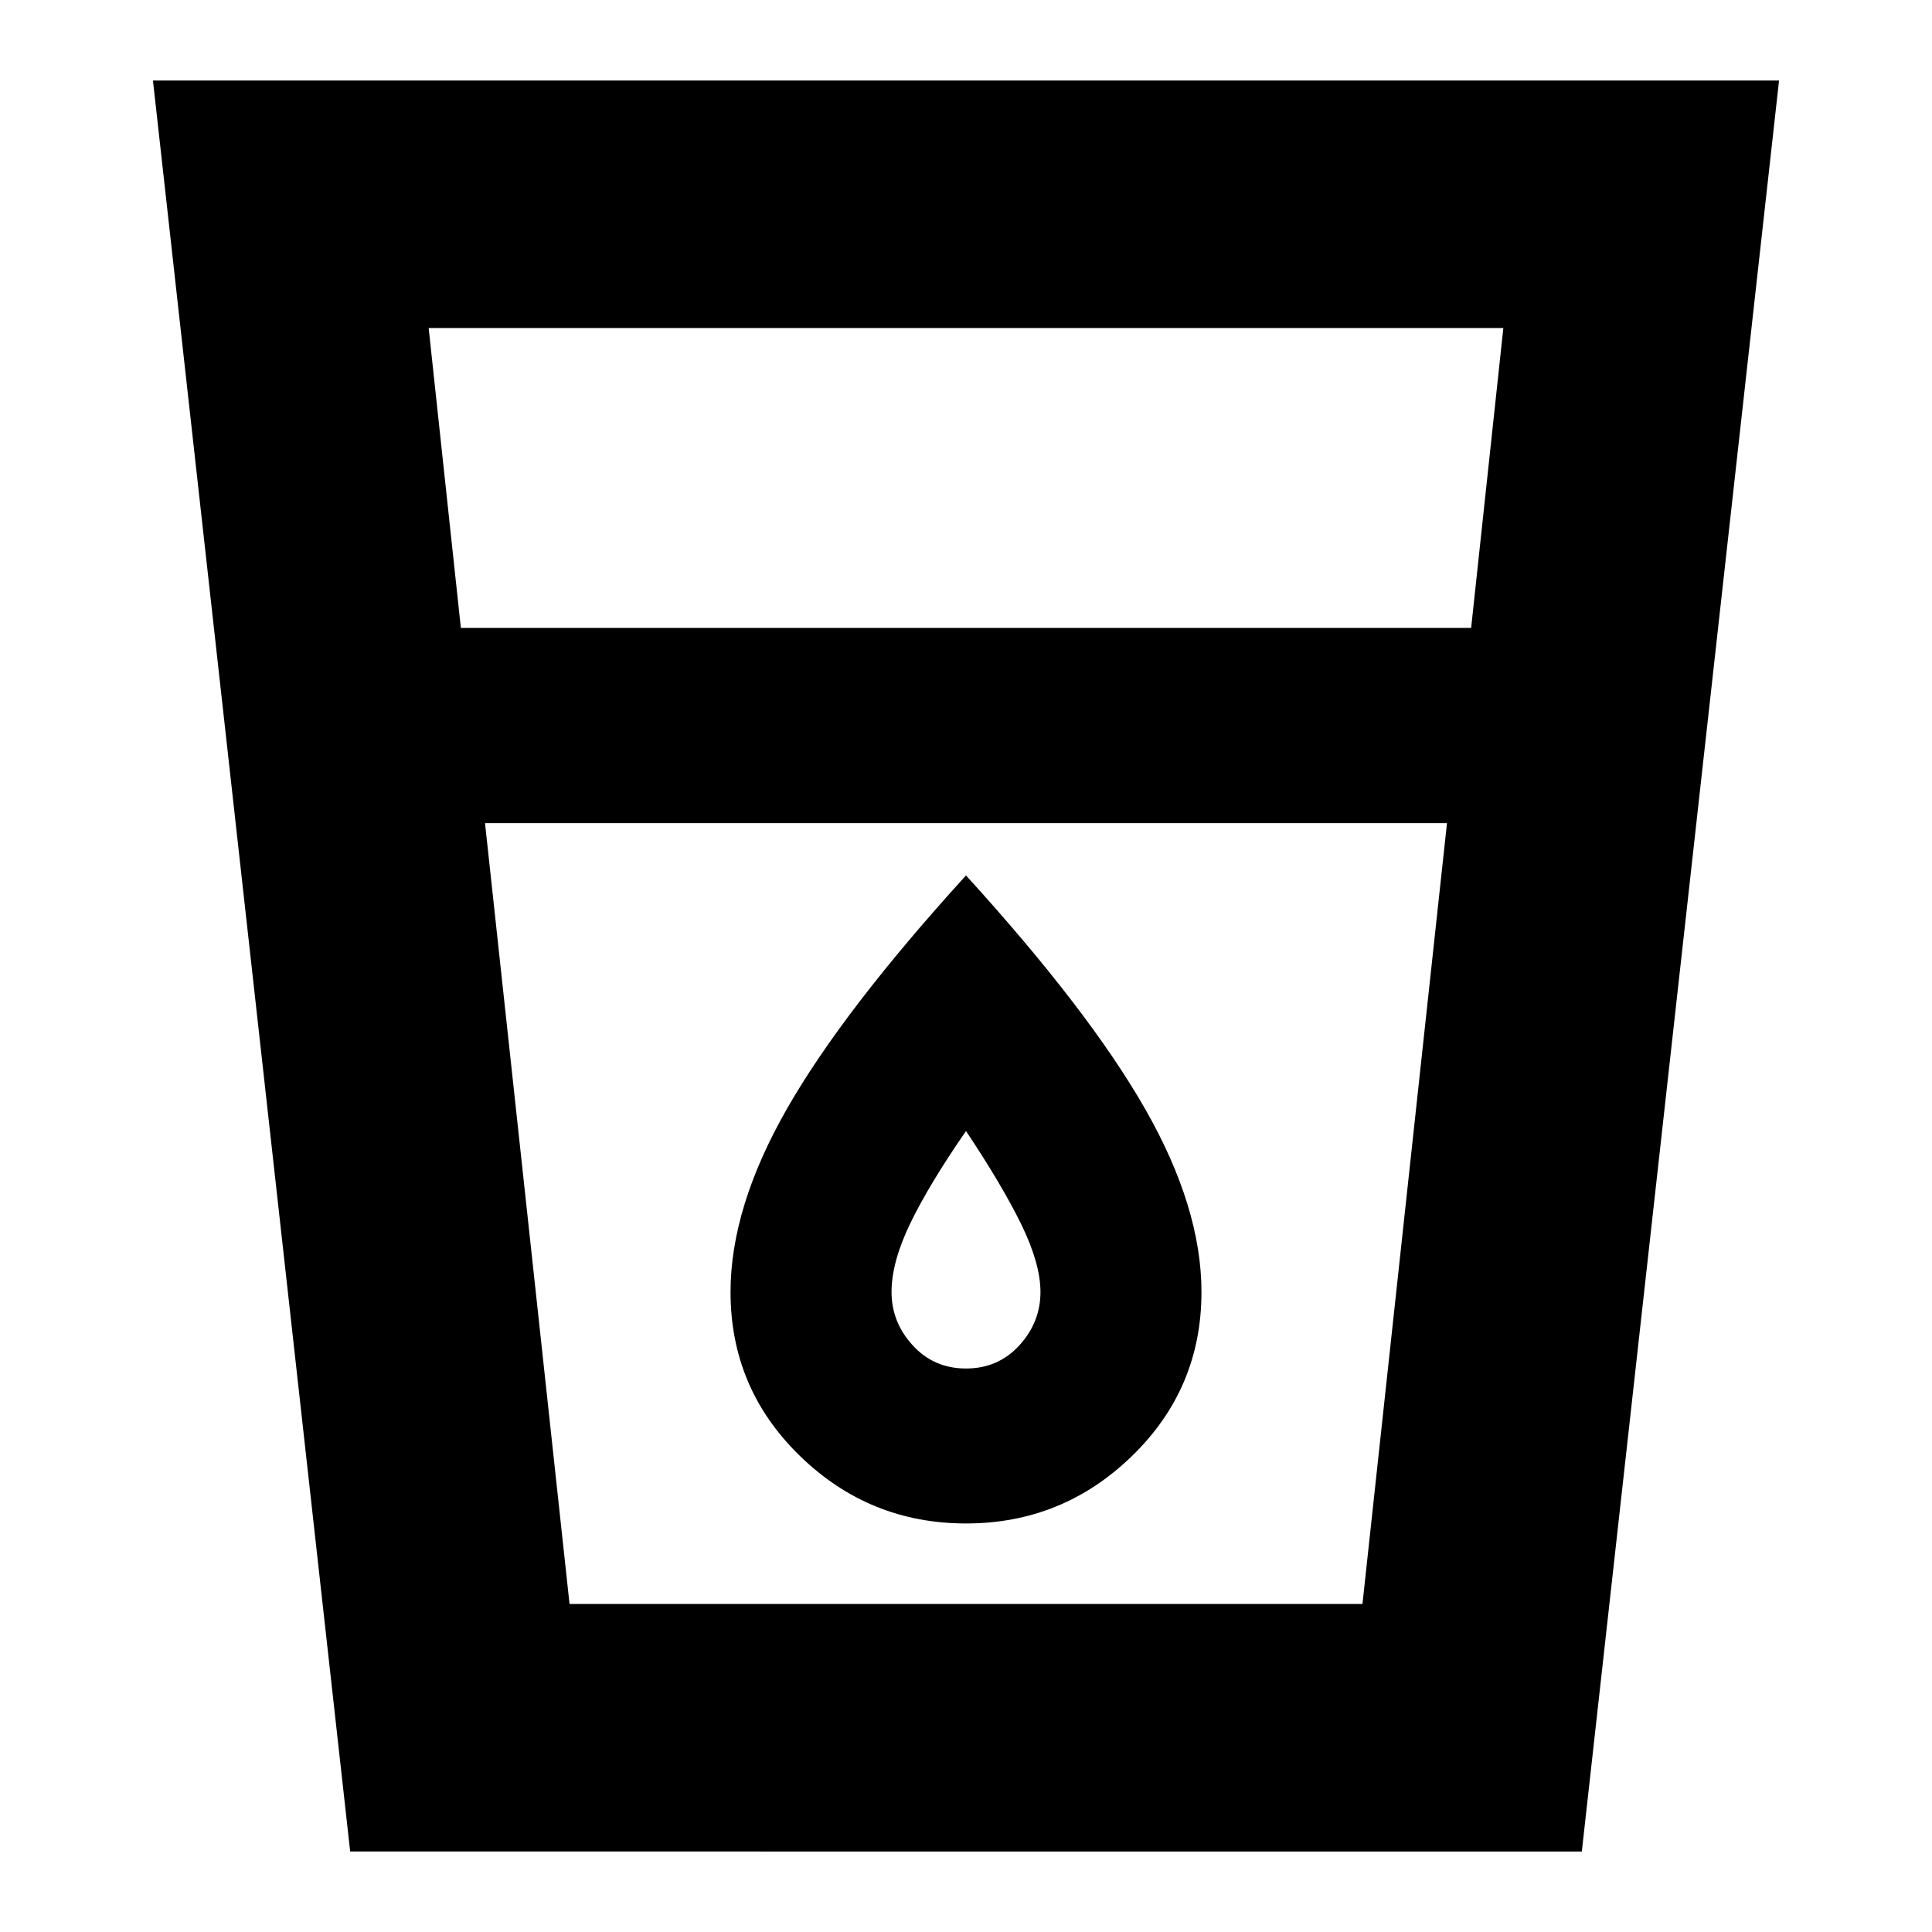 <svg xmlns="http://www.w3.org/2000/svg" height="24" width="24"><path d="M4.35 23 1.9 1h20.2l-2.45 22Zm2.725-3.075h9.85l1.05-9.7H6.025ZM5.725 7.8h12.55l.4-3.725H5.325ZM12 18.925q1.2 0 2.062-.838.863-.837.863-2.037 0-1.05-.7-2.275-.7-1.225-2.225-2.9-1.525 1.675-2.225 2.9-.7 1.225-.7 2.275 0 1.2.863 2.037.862.838 2.062.838ZM12 17q-.4 0-.662-.288-.263-.287-.263-.662 0-.375.237-.862.238-.488.688-1.138.45.675.688 1.162.237.488.237.838 0 .375-.262.662Q12.4 17 12 17Zm-5.975-6.775h11.95Z"/></svg>